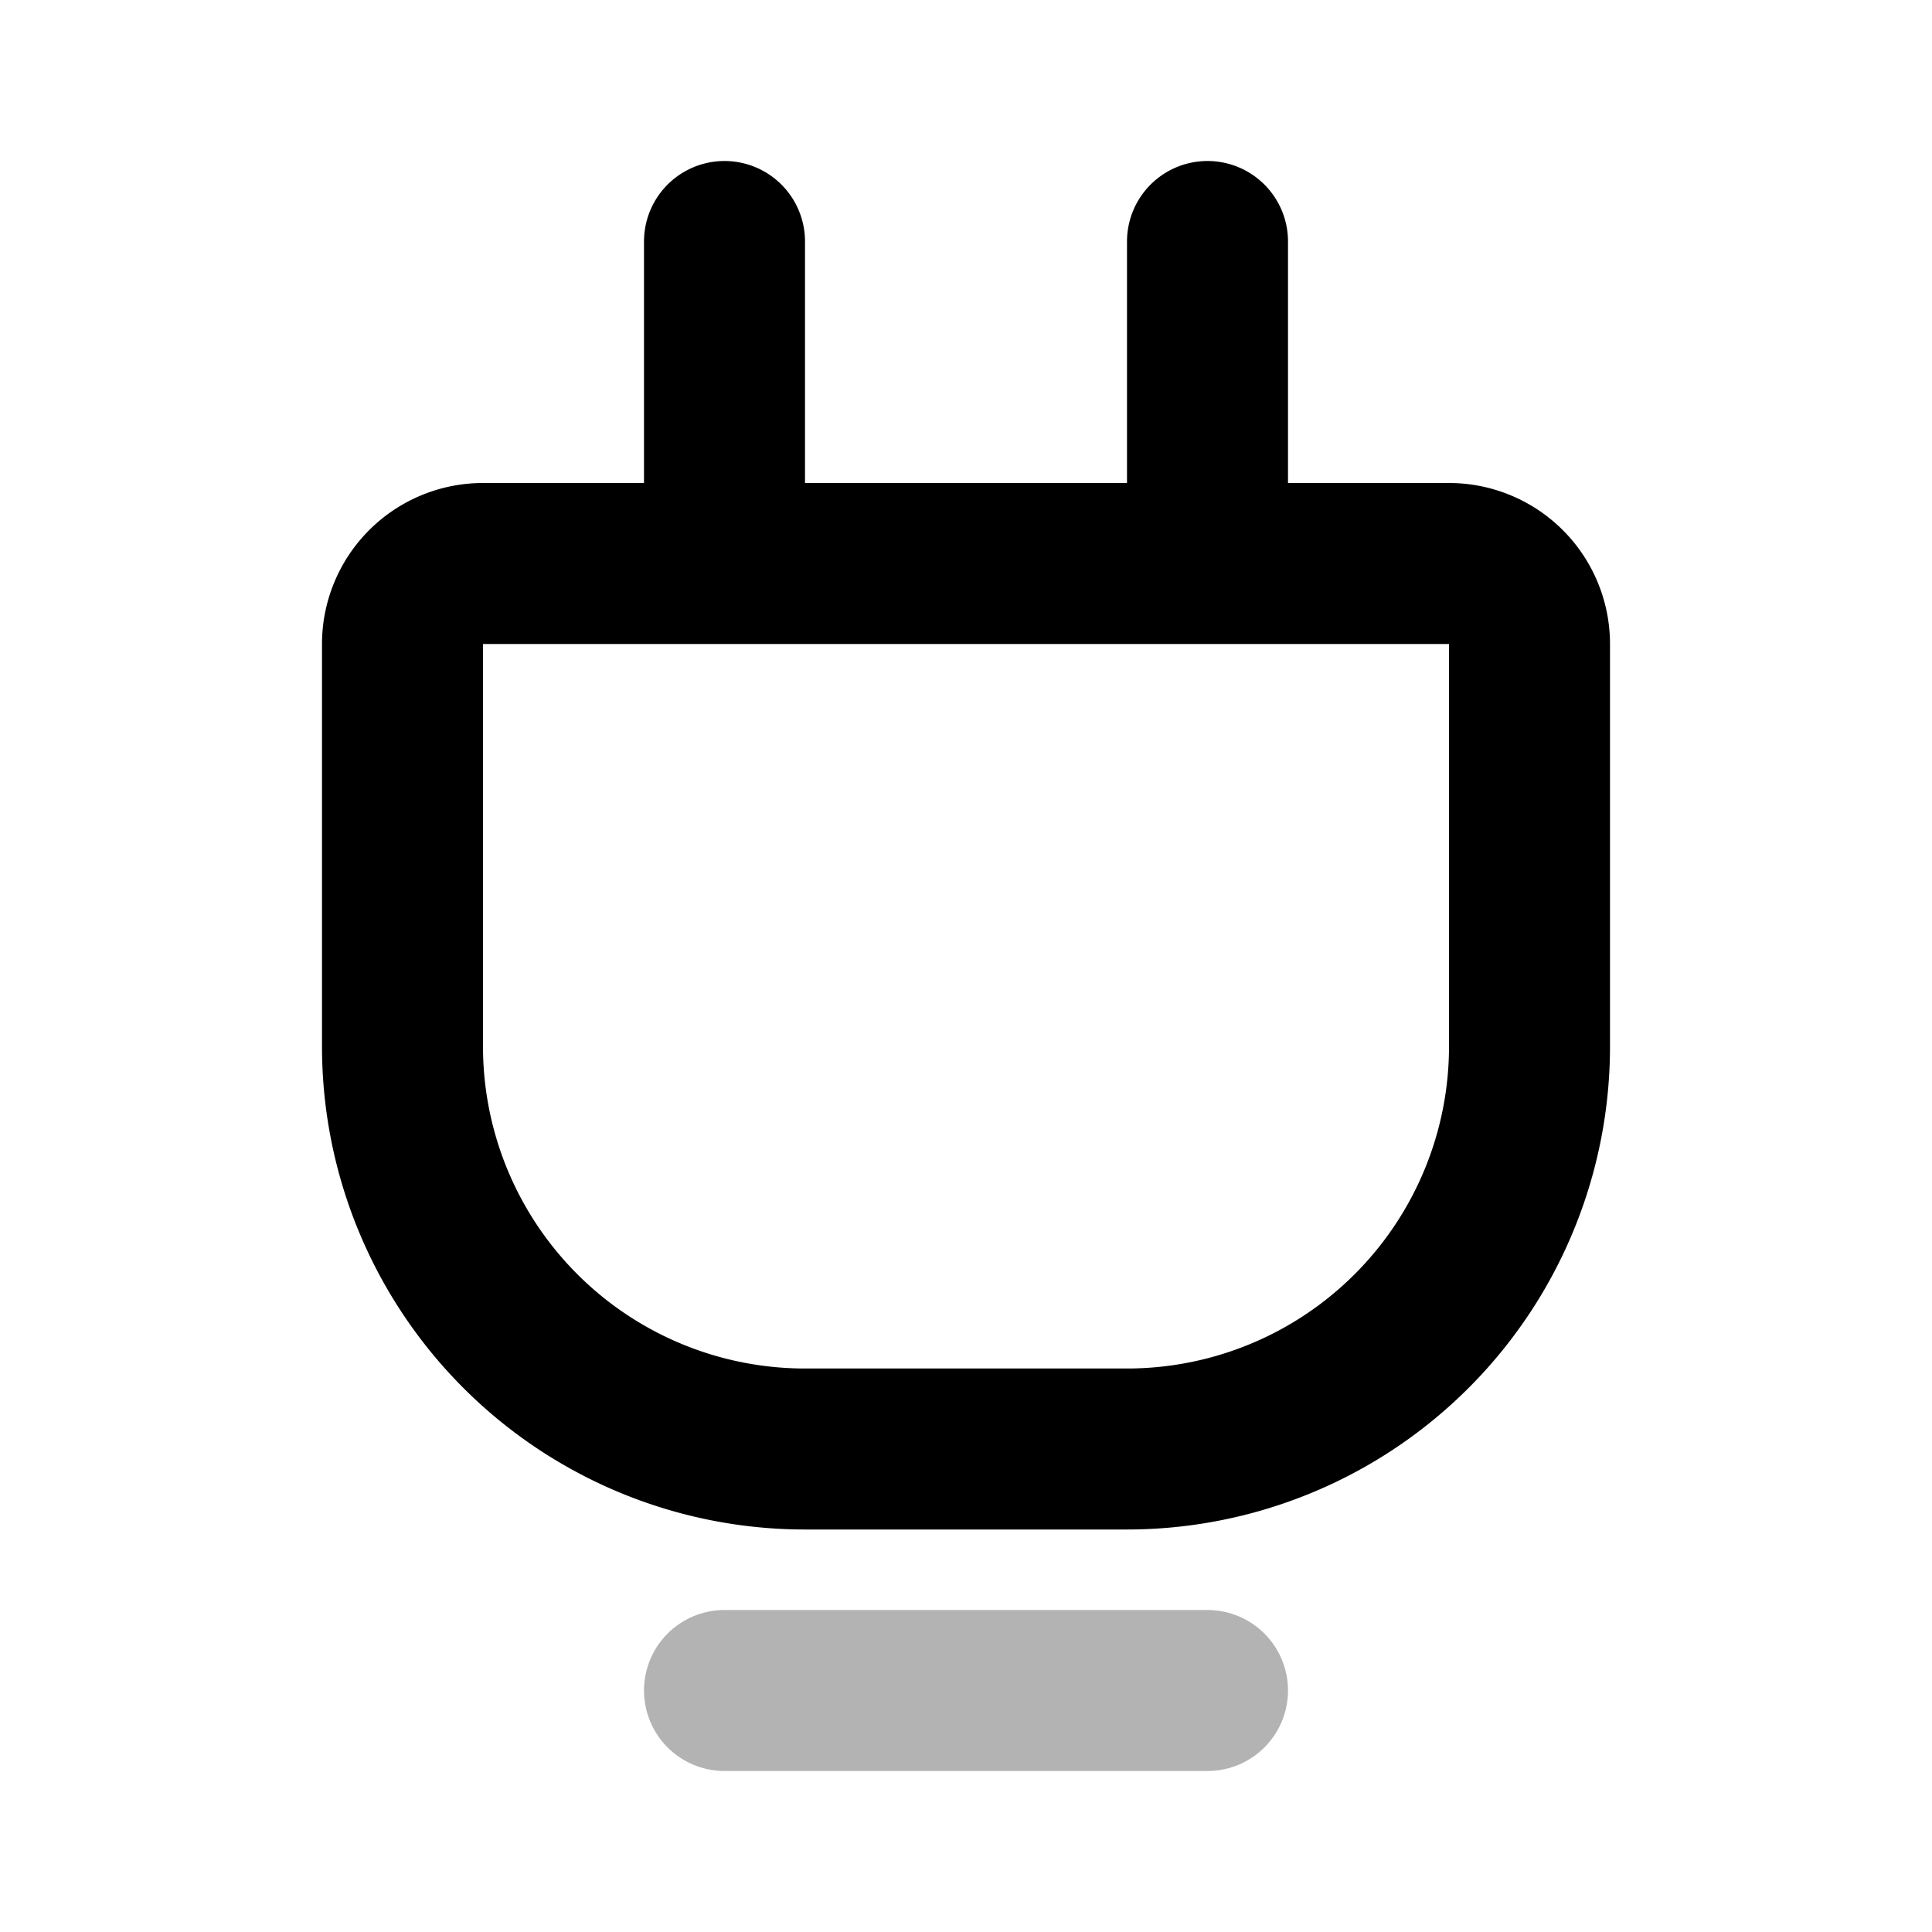 <svg xmlns="http://www.w3.org/2000/svg" width="24" height="24" viewbox="0 0 24 24" fill="none">
    <path stroke="currentColor" stroke-linecap="round" stroke-width="2" d="M9 21h6" opacity=".3"/>
    <path stroke="currentColor" stroke-linecap="round" stroke-width="2" d="M9 3v4m6-4v4m-5 11h4a5 5 0 0 0 5-5V8a1 1 0 0 0-1-1H6a1 1 0 0 0-1 1v5a5 5 0 0 0 5 5Z"/>
</svg>